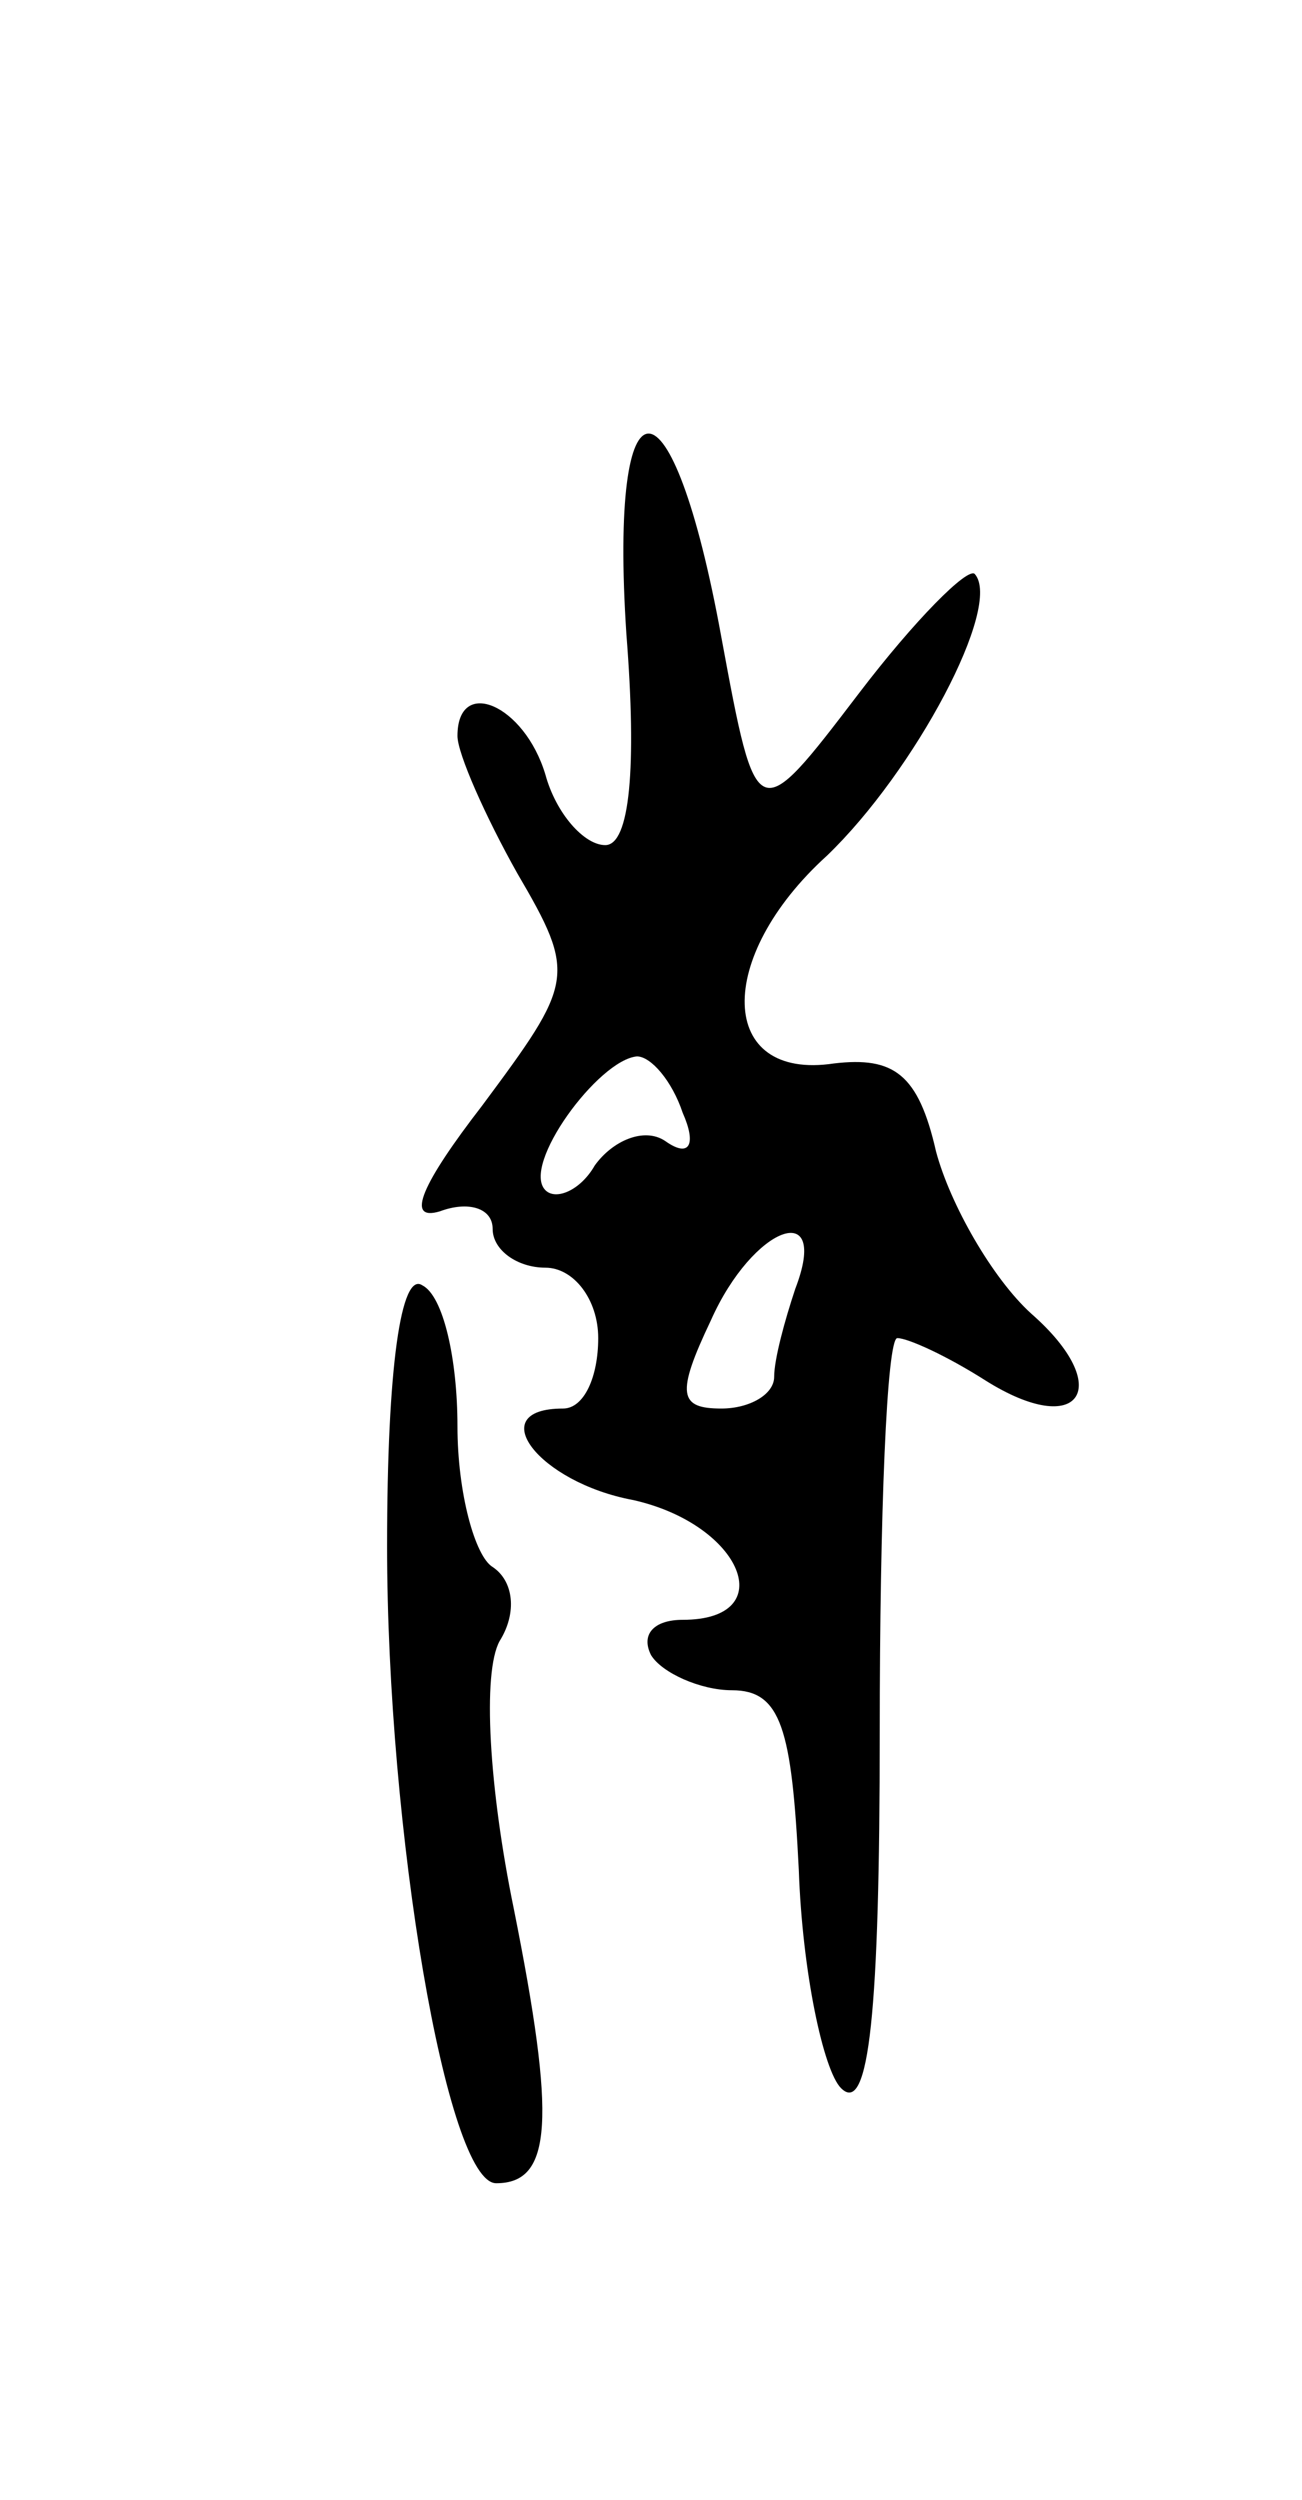<svg version="1.0" xmlns="http://www.w3.org/2000/svg"
 width="37pt" height="71pt" viewBox="0 0 37 71"
 preserveAspectRatio="xMidYMid meet">
<g transform="translate(0,71) scale(0.1,-0.1)"
fill="#000000" stroke="none">
<path d="M178 530 c3 -38 1 -60 -6 -60 -6 0 -14 9 -17 20 -6 20 -25 28 -25 11
0 -5 8 -23 17 -39 17 -29 16 -31 -10 -66 -17 -22 -22 -33 -12 -30 8 3 15 1 15
-5 0 -6 7 -11 15 -11 8 0 15 -9 15 -20 0 -11 -4 -20 -10 -20 -23 0 -7 -21 20
-26 31 -7 42 -34 14 -34 -8 0 -12 -4 -9 -10 3 -5 14 -10 23 -10 14 0 17 -11
19 -51 1 -29 7 -57 12 -62 8 -8 11 22 11 101 0 62 2 112 5 112 3 0 14 -5 25
-12 27 -17 37 -2 13 19 -11 10 -23 31 -27 46 -5 22 -12 27 -29 25 -33 -5 -34
30 -2 59 25 24 50 71 42 80 -2 2 -17 -13 -33 -34 -29 -38 -29 -38 -39 16 -14
77 -32 77 -27 1z m16 -136 c4 -9 2 -13 -5 -8 -6 4 -15 0 -20 -7 -4 -7 -11 -10
-14 -7 -7 7 15 37 26 38 4 0 10 -7 13 -16z m32 -50 c-3 -9 -6 -20 -6 -25 0 -5
-7 -9 -15 -9 -12 0 -13 4 -3 25 12 27 34 35 24 9z"/>
<path d="M110 271 c0 -81 17 -181 31 -181 16 0 17 18 5 78 -7 34 -9 67 -4 76
5 8 4 17 -2 21 -5 3 -10 21 -10 40 0 19 -4 37 -10 40 -6 4 -10 -23 -10 -74z"/>
</g>
</svg>
